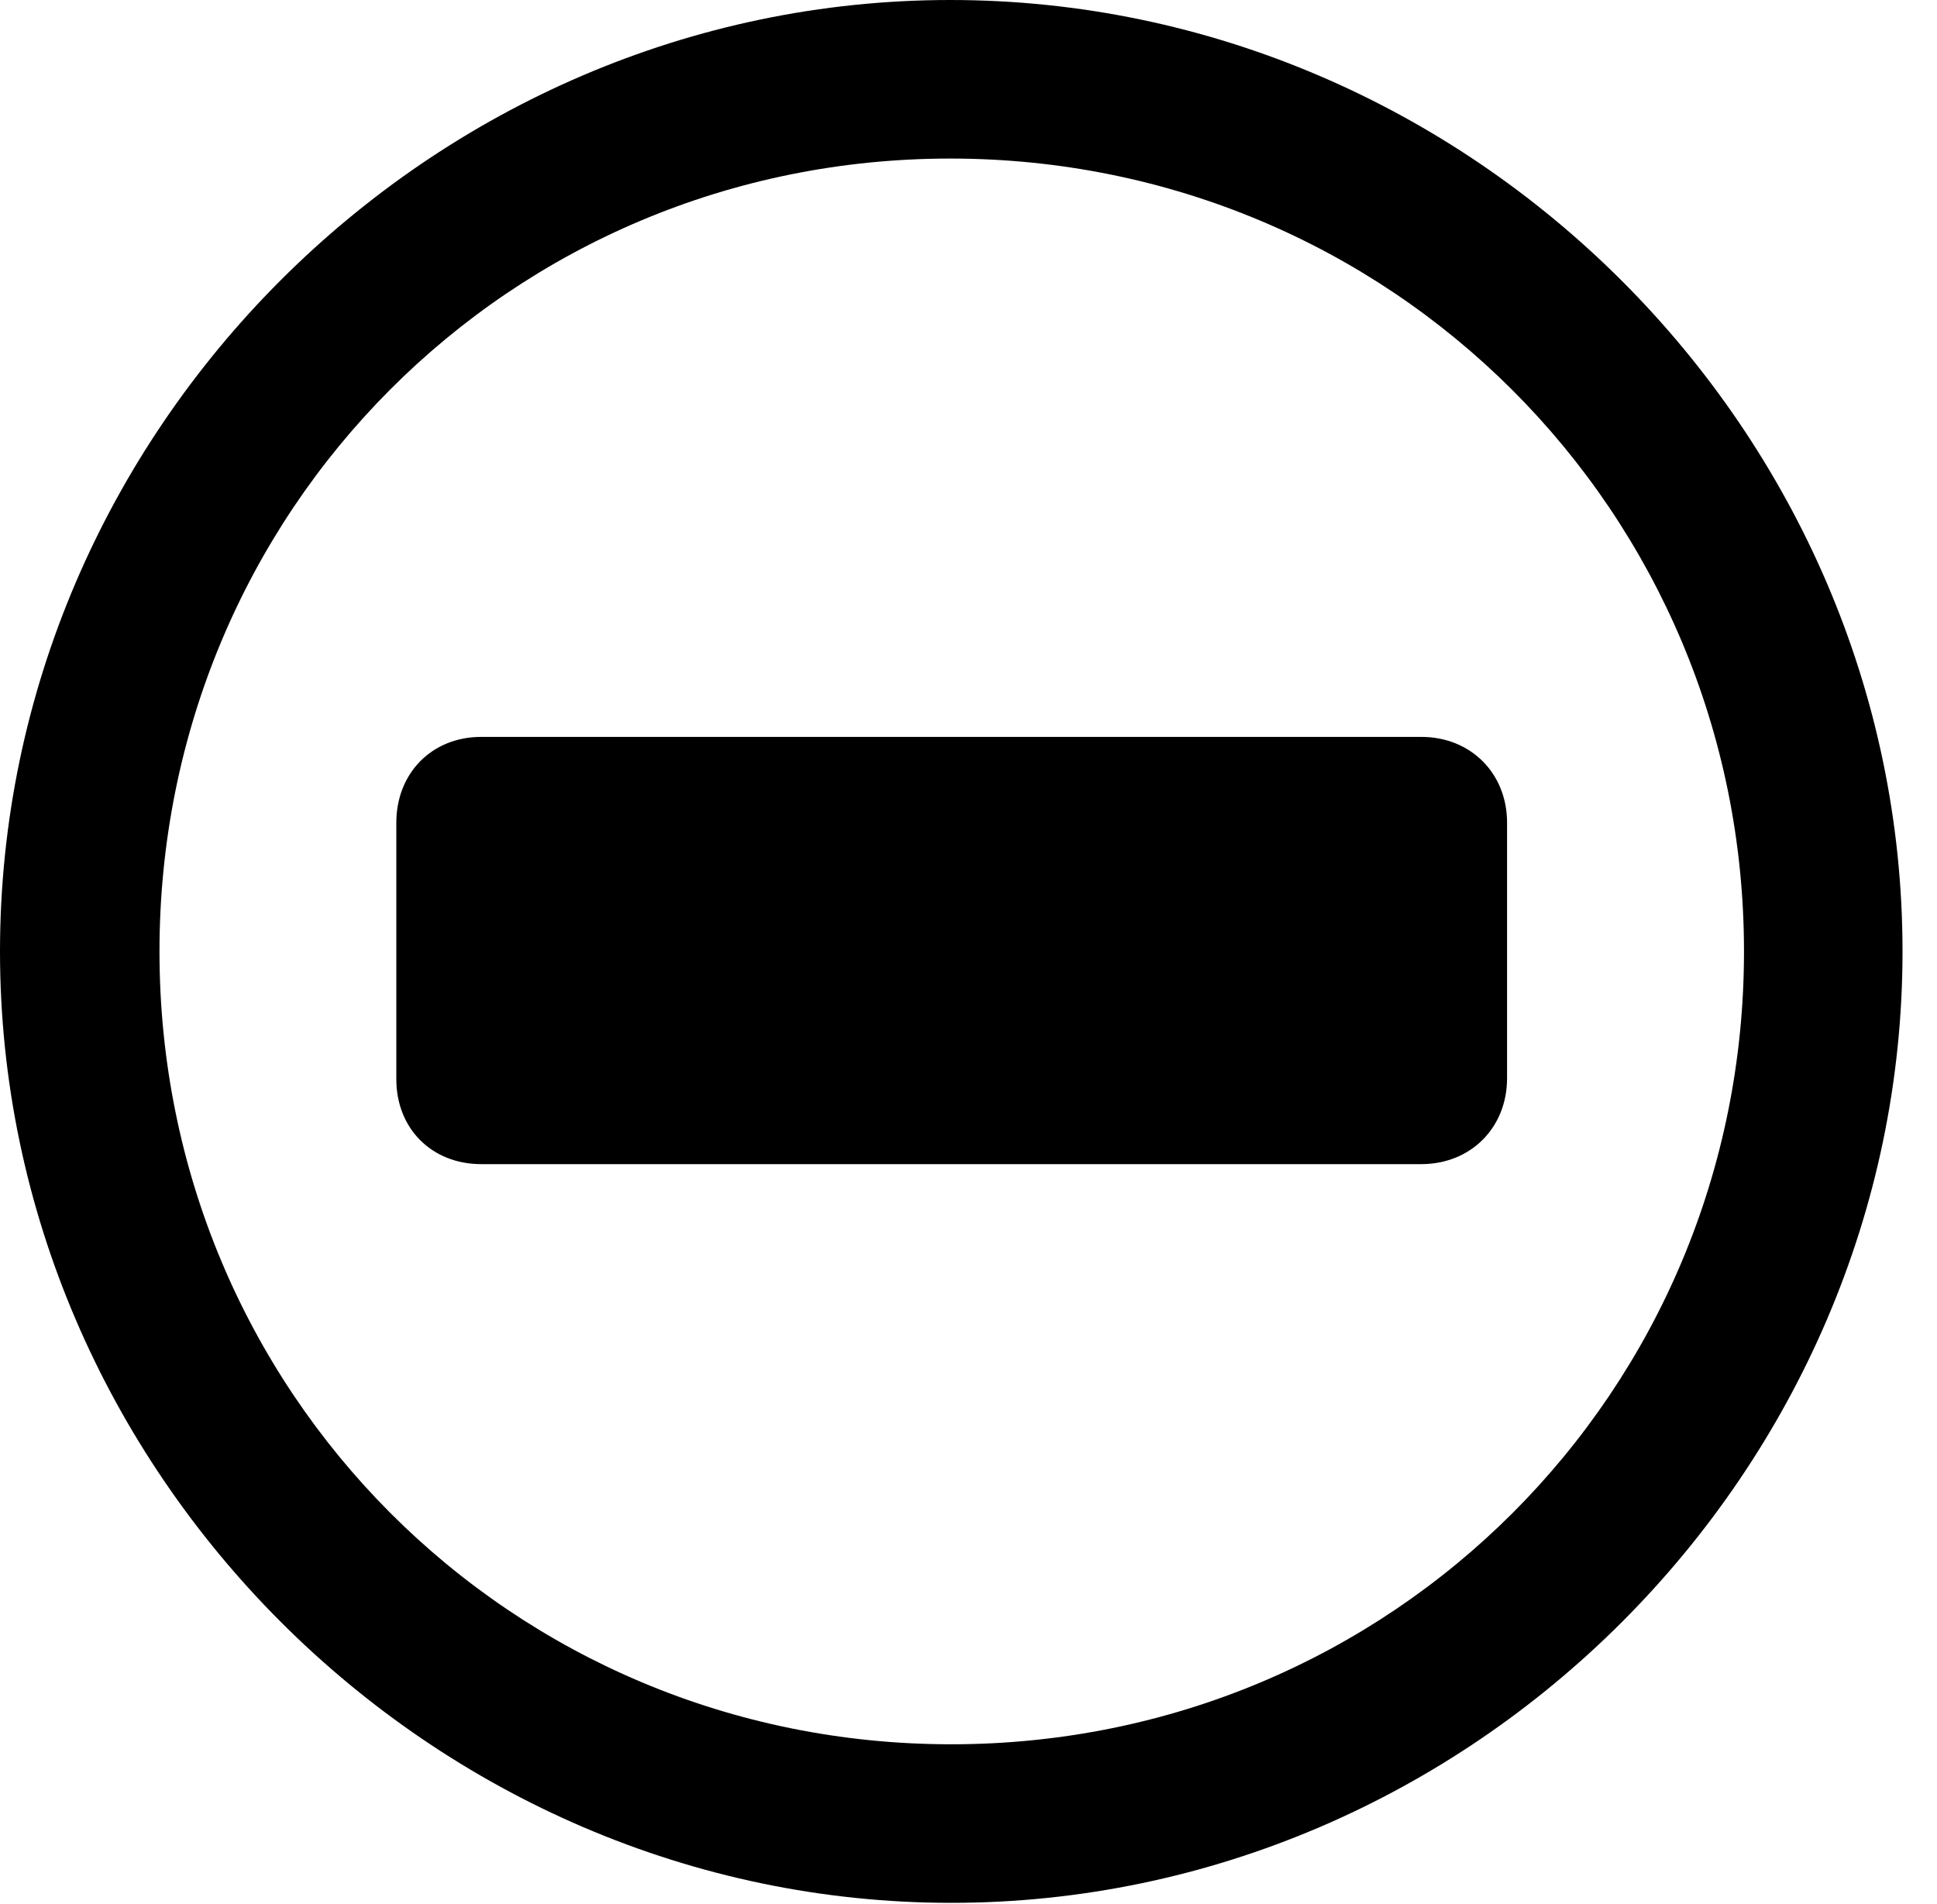 <svg version="1.1" xmlns="http://www.w3.org/2000/svg" xmlns:xlink="http://www.w3.org/1999/xlink" width="20.283" height="19.932" viewBox="0 0 20.283 19.932">
 <g>
  <rect height="19.932" opacity="0" width="20.283" x="0" y="0"/>
  <path d="M9.961 19.922C15.41 19.922 19.922 15.4 19.922 9.961C19.922 4.512 15.4 0 9.951 0C4.512 0 0 4.512 0 9.961C0 15.4 4.521 19.922 9.961 19.922ZM9.961 18.262C5.352 18.262 1.67 14.57 1.67 9.961C1.67 5.352 5.342 1.66 9.951 1.66C14.56 1.66 18.262 5.352 18.262 9.961C18.262 14.57 14.57 18.262 9.961 18.262Z" fill="currentColor"/>
  <path d="M5.039 12.188L14.883 12.188C15.4 12.188 15.781 11.807 15.781 11.289L15.781 8.613C15.781 8.096 15.4 7.715 14.883 7.715L5.039 7.715C4.521 7.715 4.15 8.096 4.15 8.613L4.15 11.299C4.15 11.816 4.521 12.188 5.039 12.188Z" fill="currentColor"/>
 </g>
</svg>
